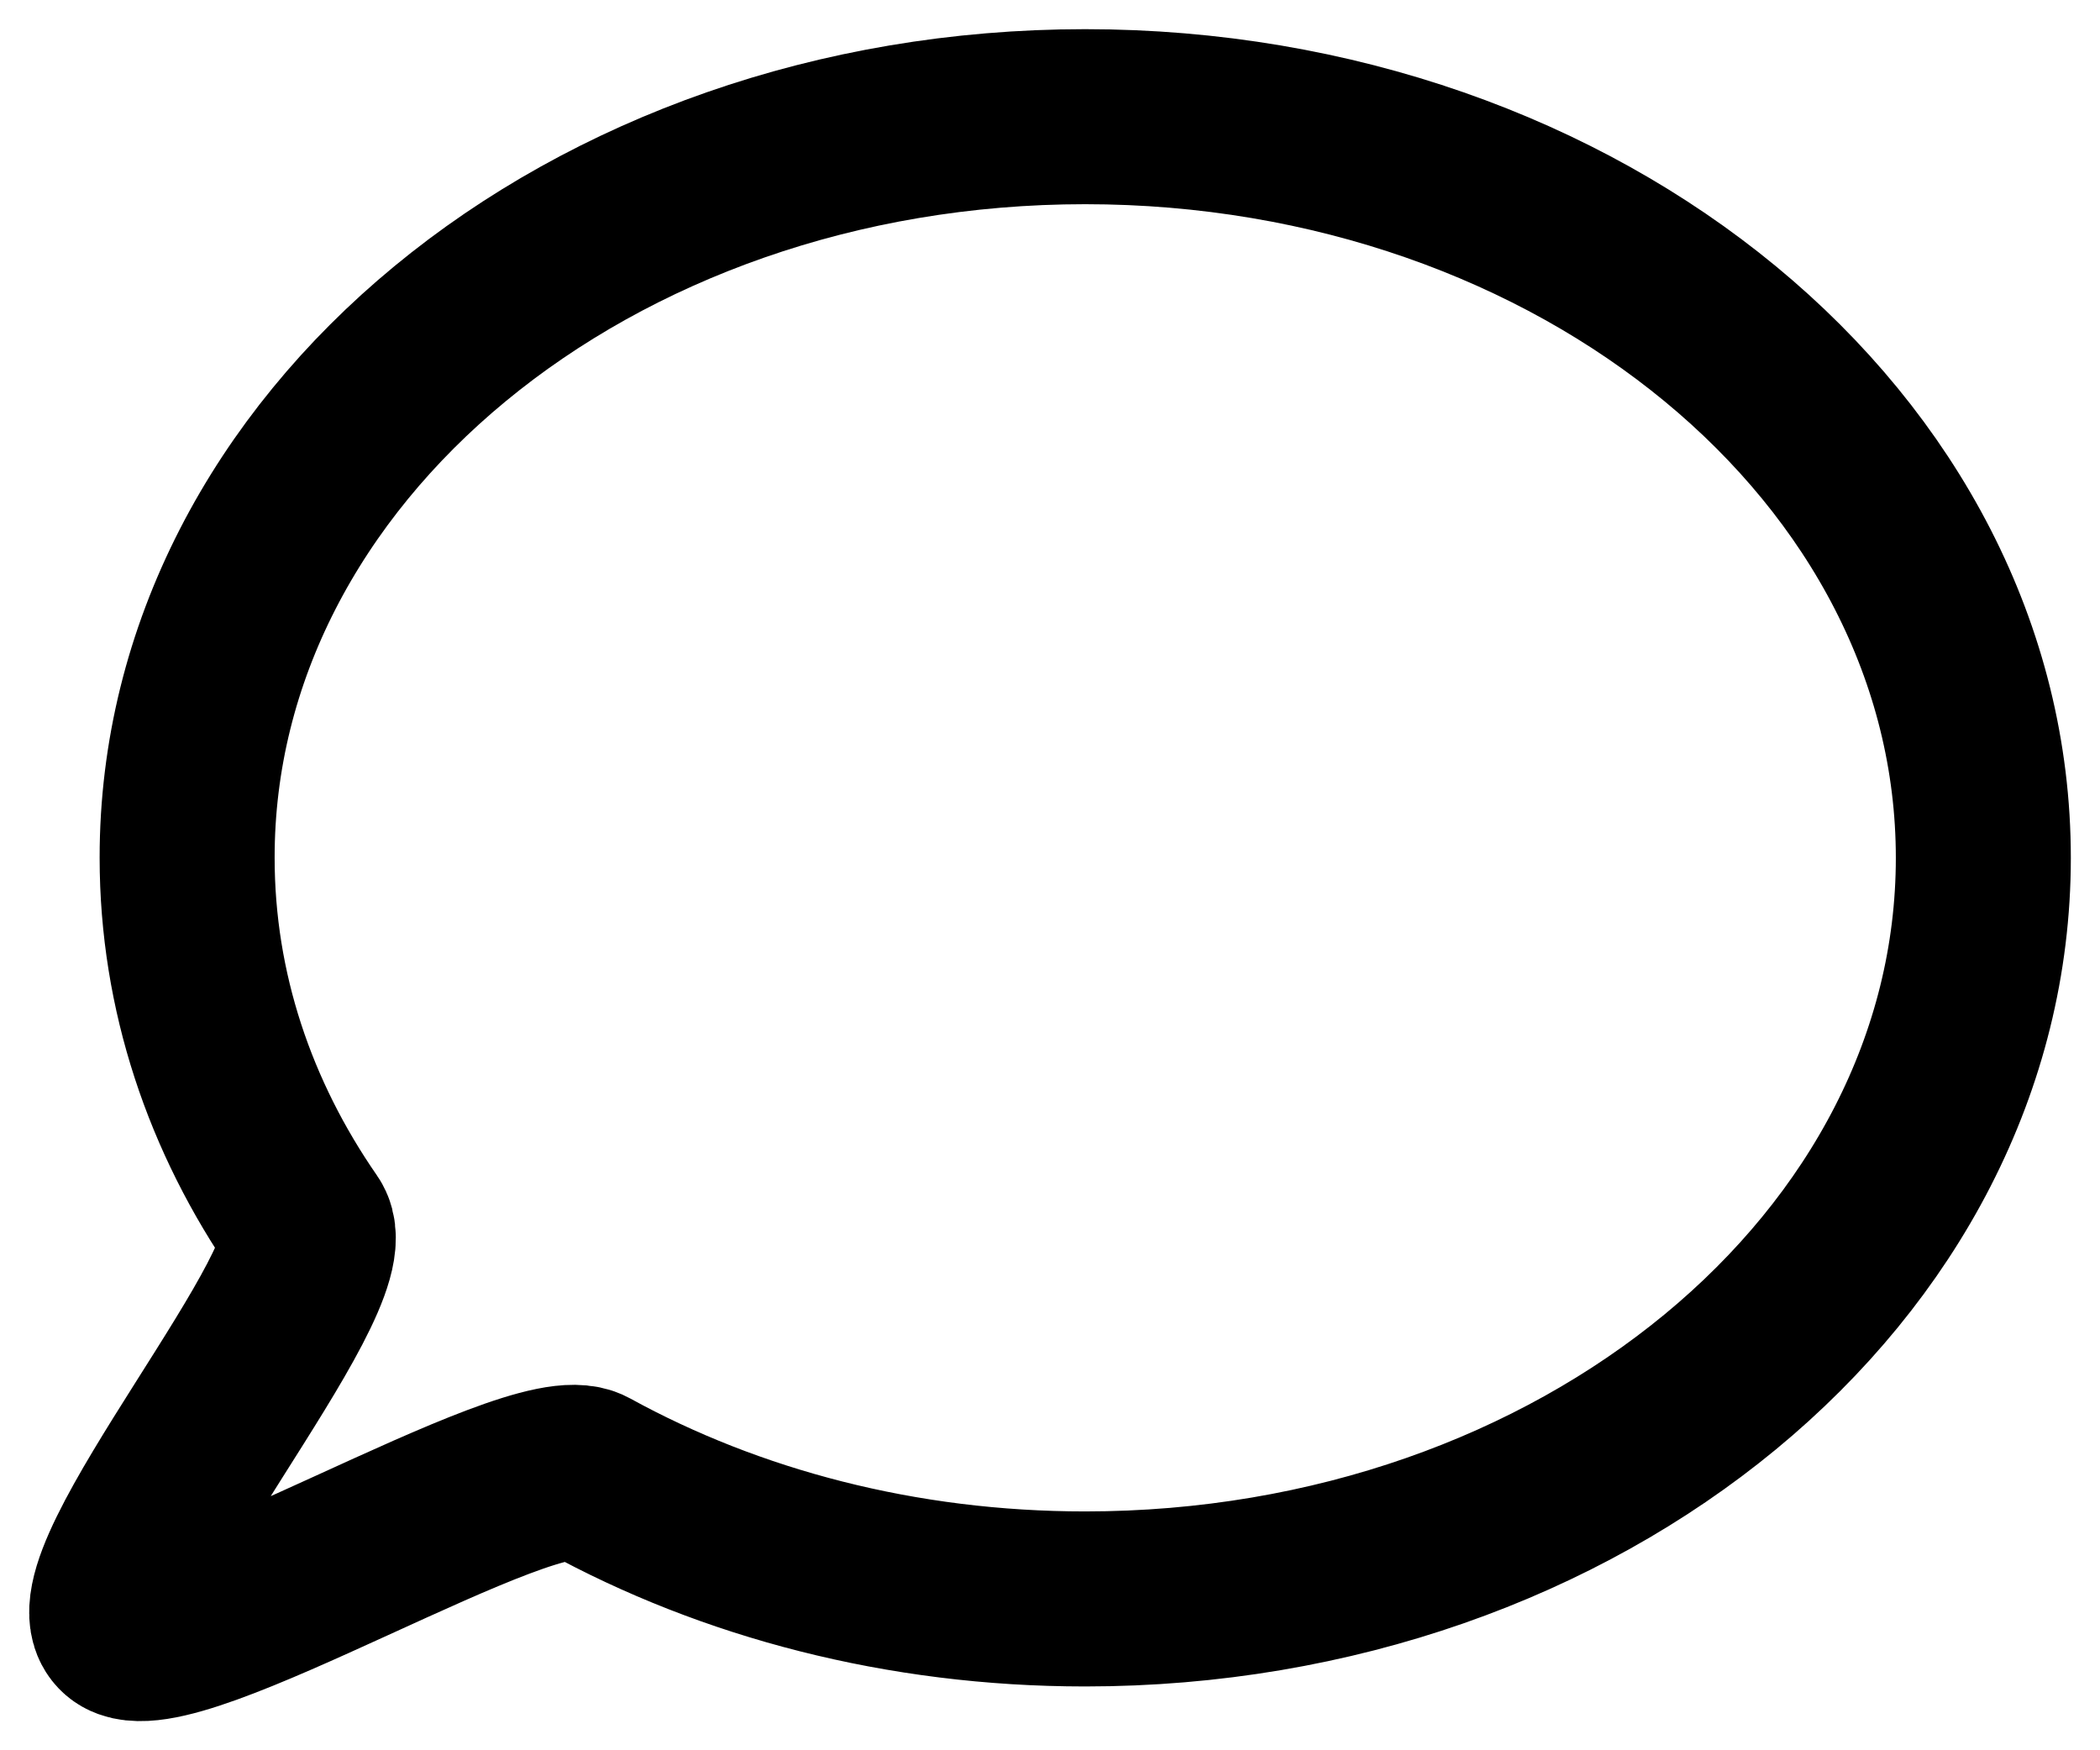 <svg width="18" height="15" viewBox="0 0 18 15" fill="none" xmlns="http://www.w3.org/2000/svg">
<path d="M17 7.352C17 10.86 13.553 13.703 9.301 13.703C7.727 13.703 6.262 13.313 5.042 12.643C4.561 12.379 1.449 14.302 1.053 13.959C0.627 13.589 2.923 10.945 2.614 10.5C1.971 9.572 1.604 8.497 1.604 7.351C1.602 3.844 5.049 1 9.301 1C13.553 1 17 3.844 17 7.352Z" stroke="black" stroke-width="1.5" stroke-miterlimit="10" stroke-linecap="round" stroke-linejoin="round"/>
</svg>
